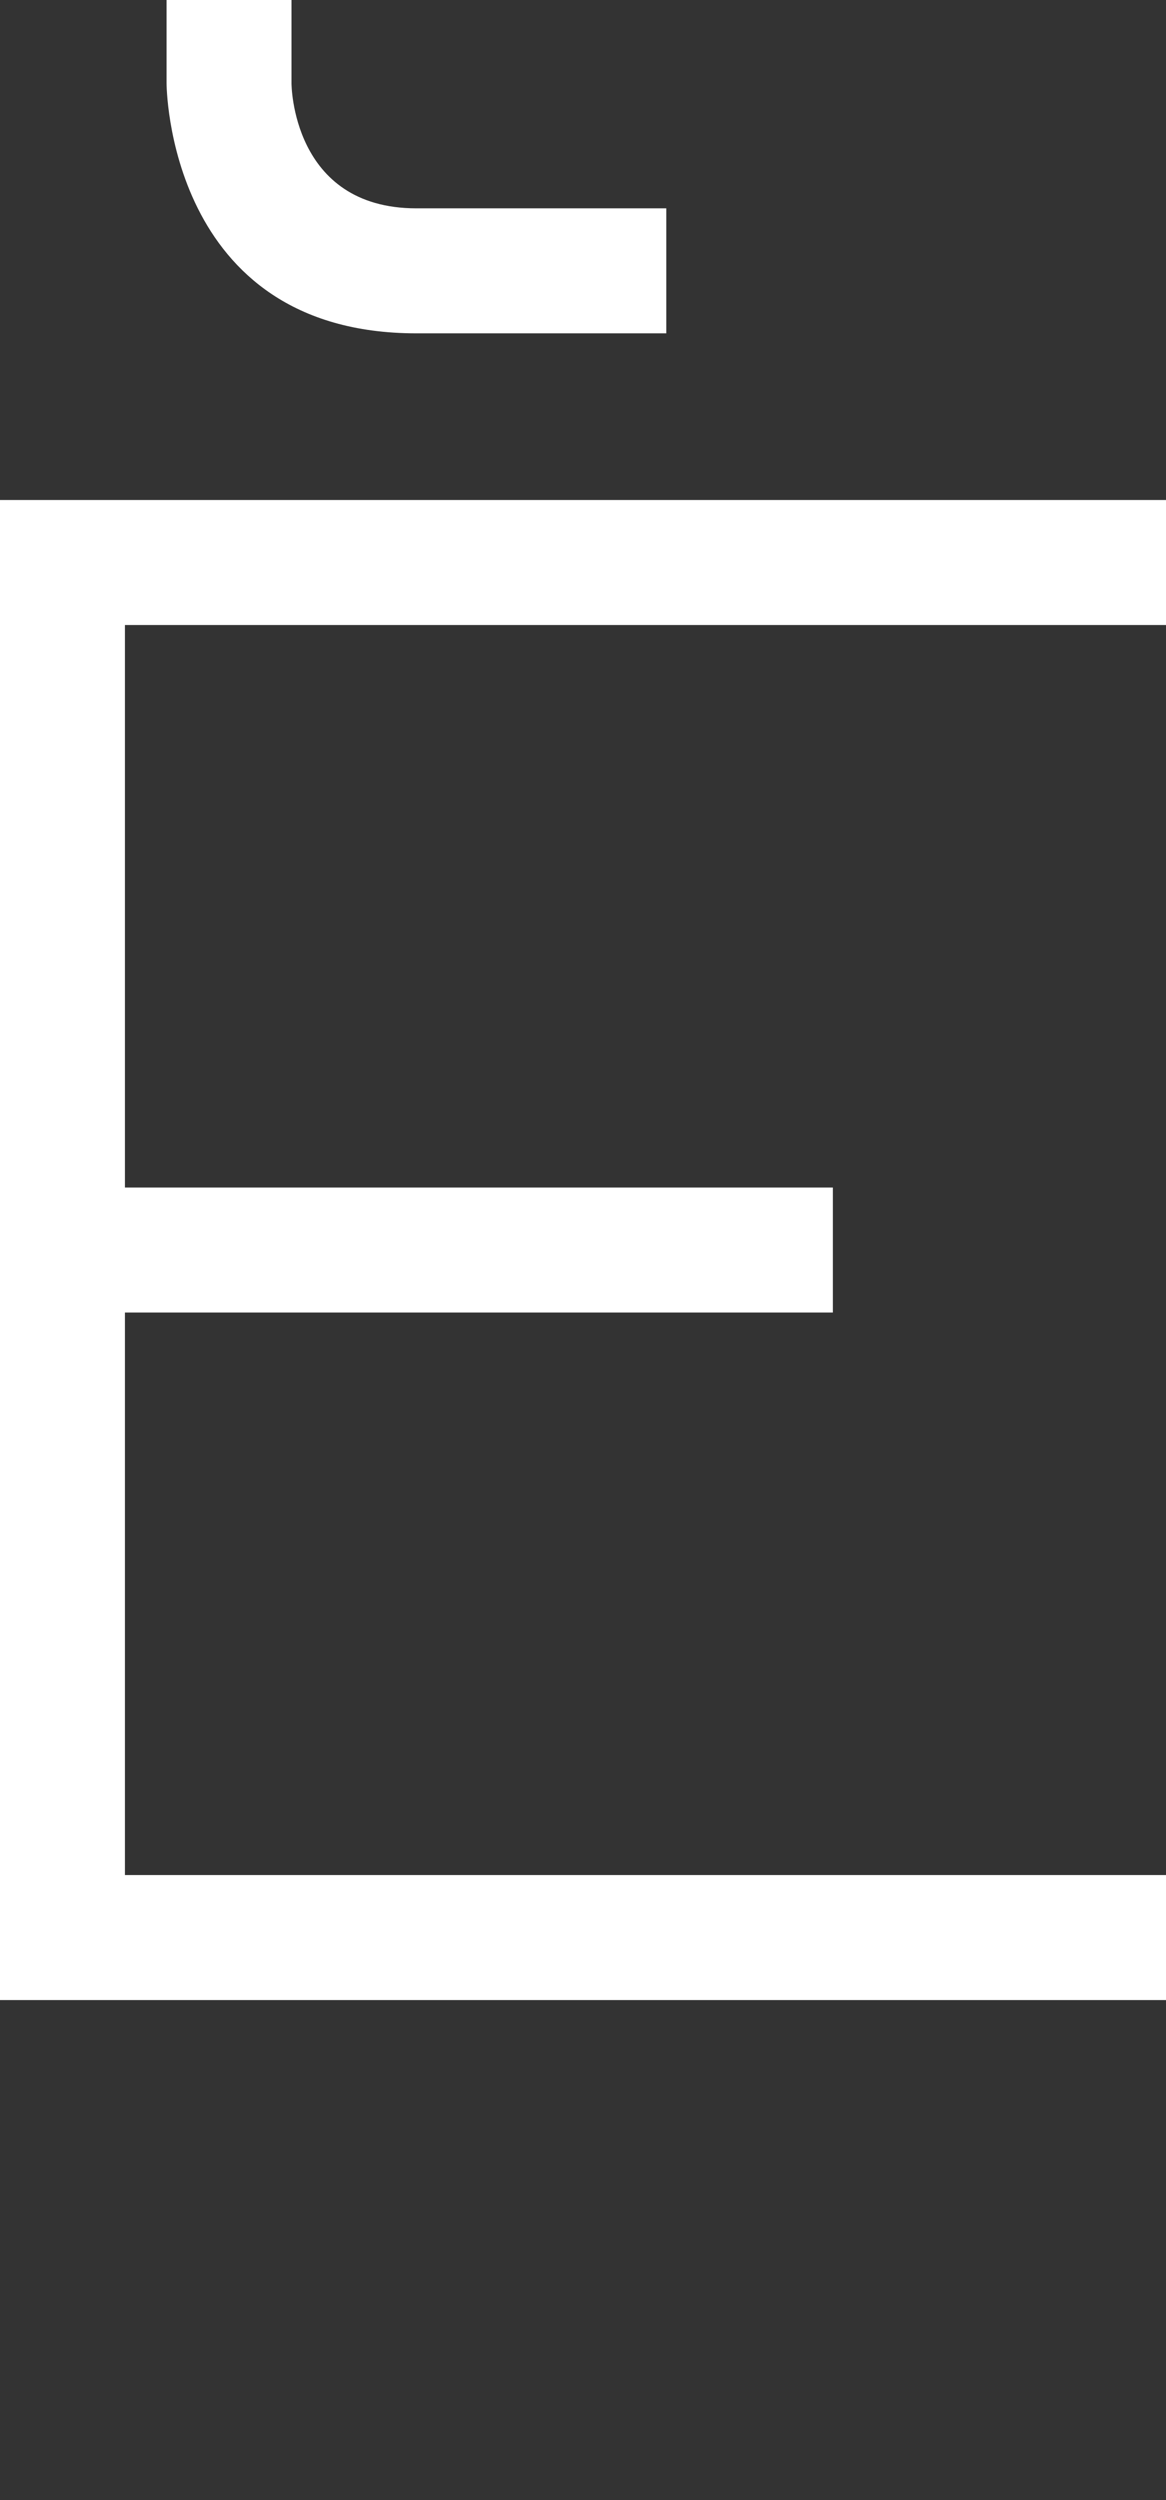 <svg width="7" height="15" viewBox="0 0 7 15" fill="none" xmlns="http://www.w3.org/2000/svg">
<rect x="0" y="0" width="7" height="15" fill="#333333" stroke="none"/>
<path d="M0 3V12H7V11.25H0.75V7.875H5V7.125H0.75V3.75H7V3H0Z" fill="white"/>
<path d="M1 0V0.5C1 0.5 1 2 2.5 2H4V1.25H2.5C1.75 1.25 1.75 0.5 1.75 0.5V0H1Z" fill="white"/>
</svg>
